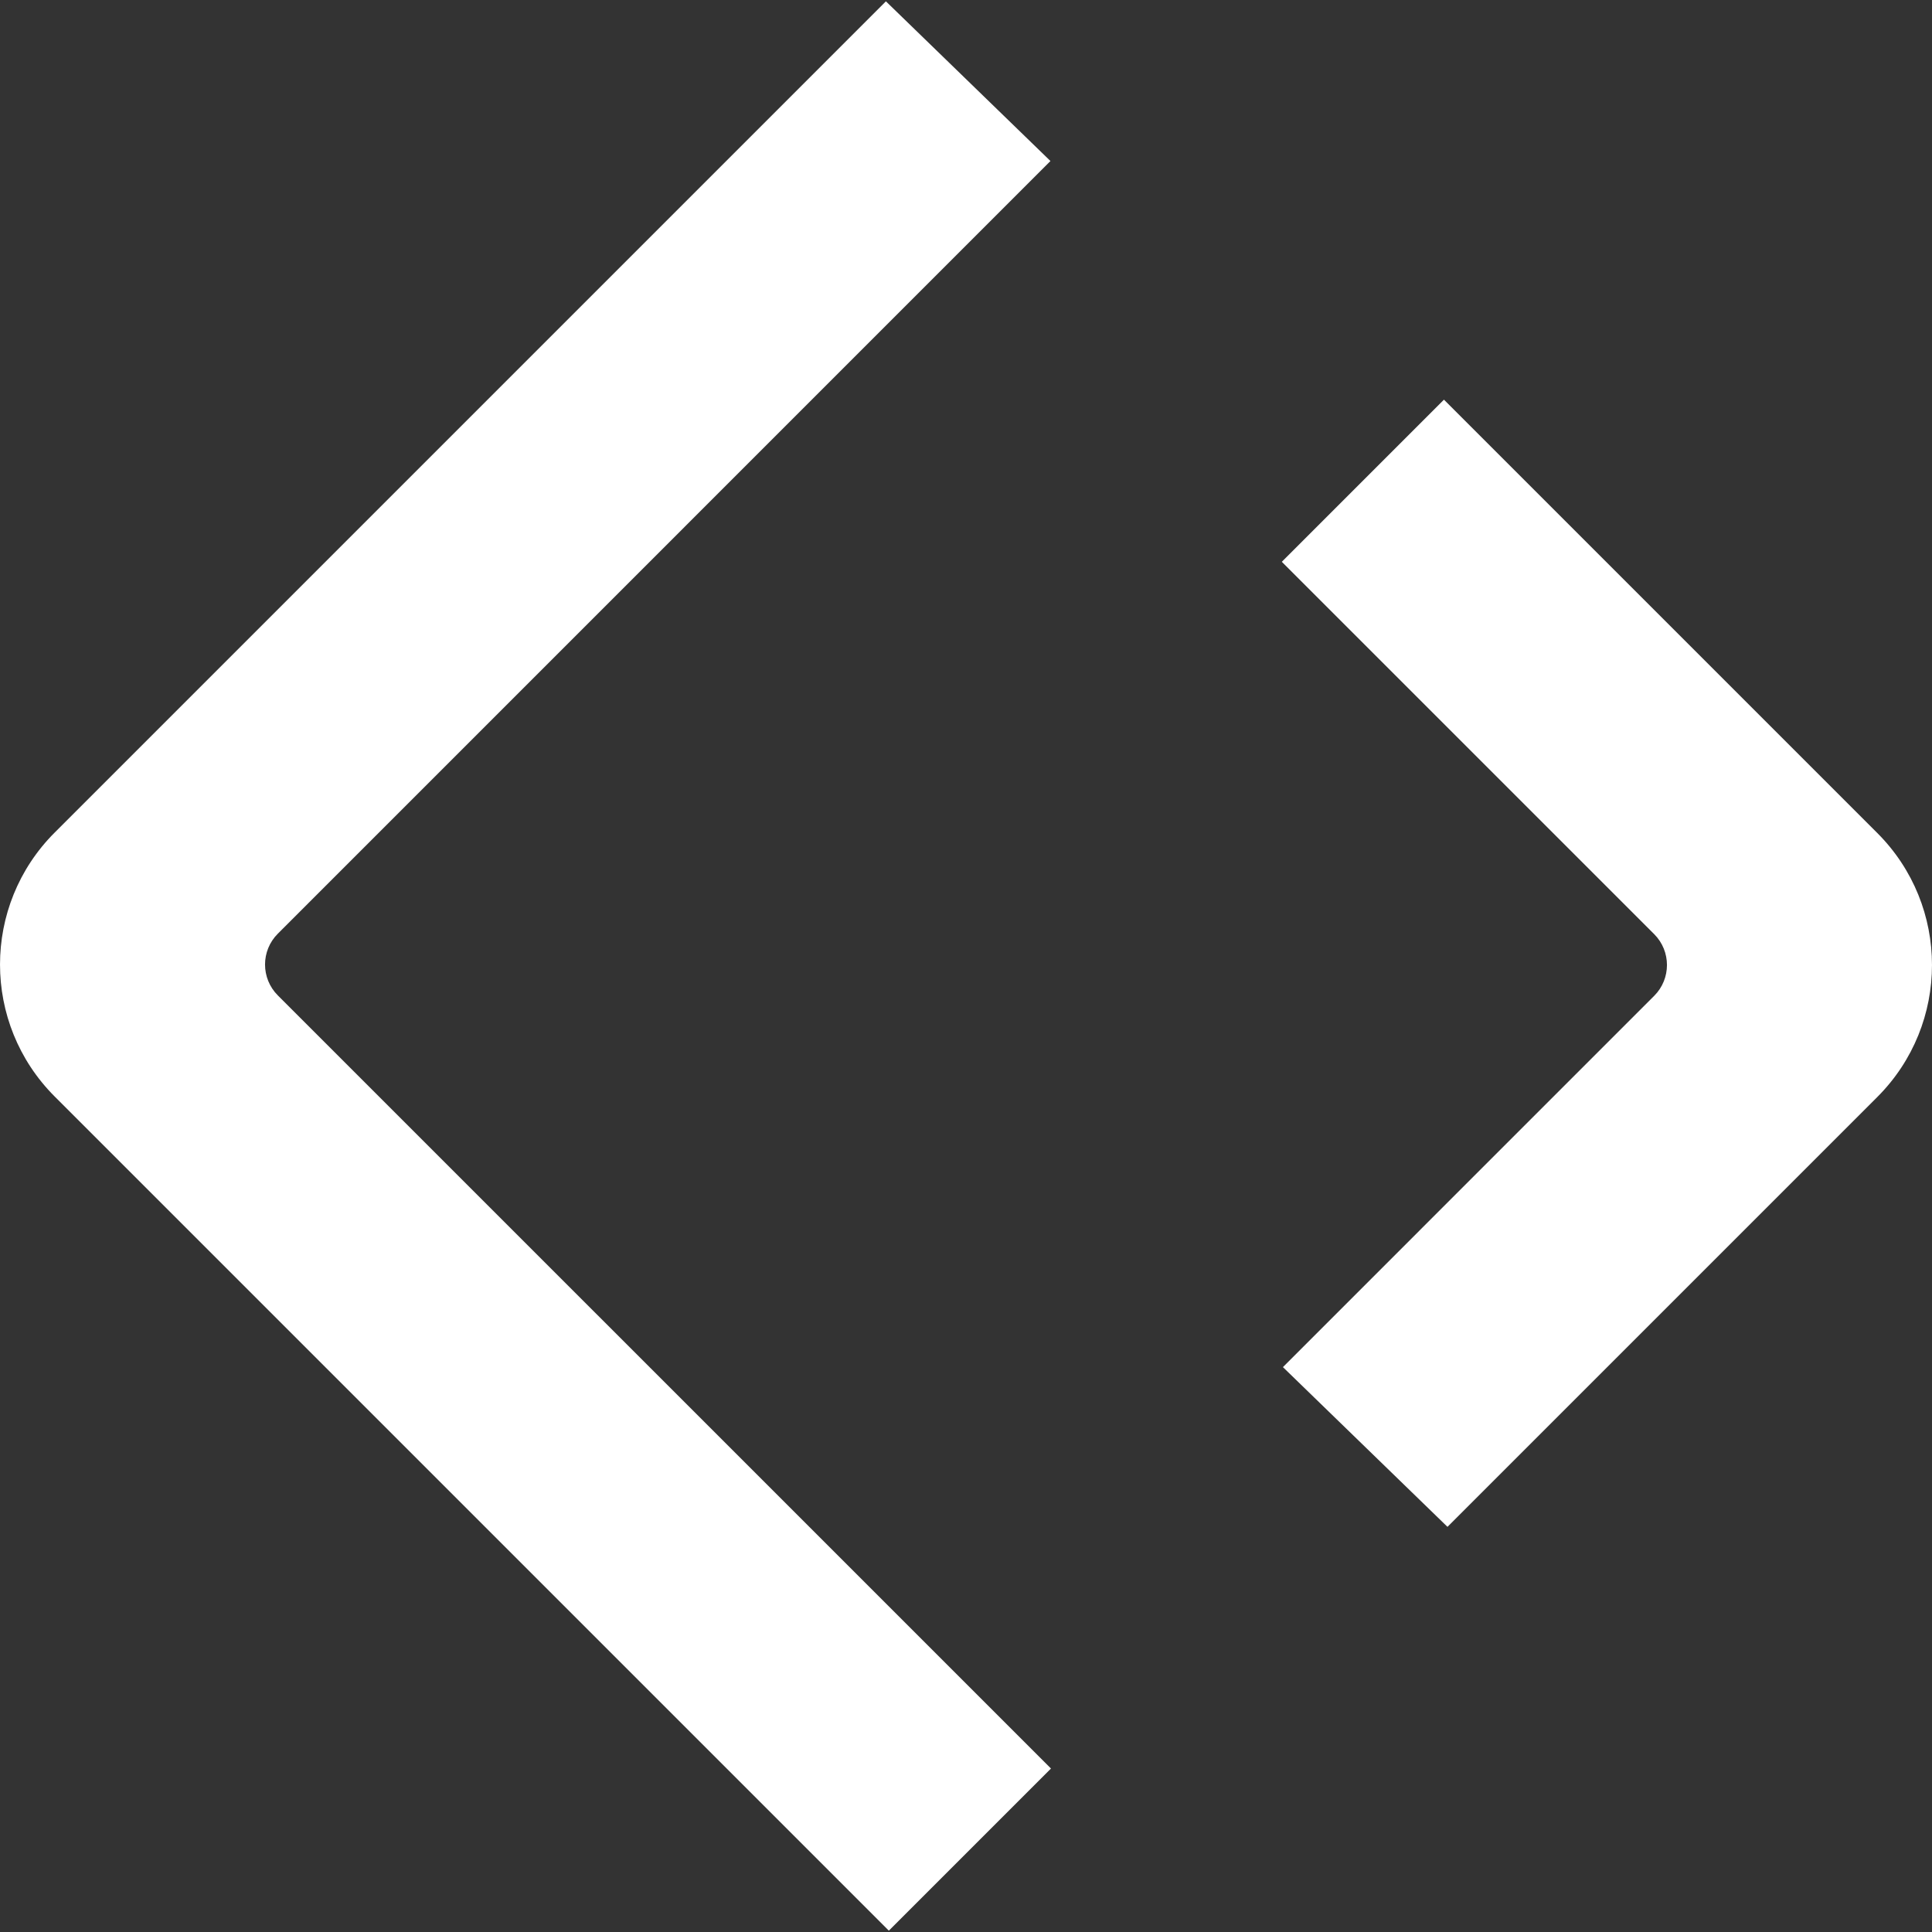 <svg width="52" height="52" viewBox="0 0 52 52" fill="none" xmlns="http://www.w3.org/2000/svg">
<rect x="0" y="0" width="52" height="52" fill="#333333" stroke="none"/>
<path fill-rule="evenodd" clip-rule="evenodd" d="M7.477 25.131L28.273 4.334L23.844 0.036L1.471 22.409C-0.49 24.37 -0.49 27.55 1.471 29.512L23.923 51.964L28.287 47.6L7.477 26.791C7.019 26.332 7.019 25.589 7.477 25.131V25.131ZM44.523 26.803L34.53 36.796L38.959 41.095L50.529 29.525C52.49 27.563 52.49 24.383 50.529 22.422L38.864 10.757L34.5 15.121L44.523 25.143C44.981 25.602 44.981 26.345 44.523 26.803L44.523 26.803Z" fill="white"/>
</svg>

